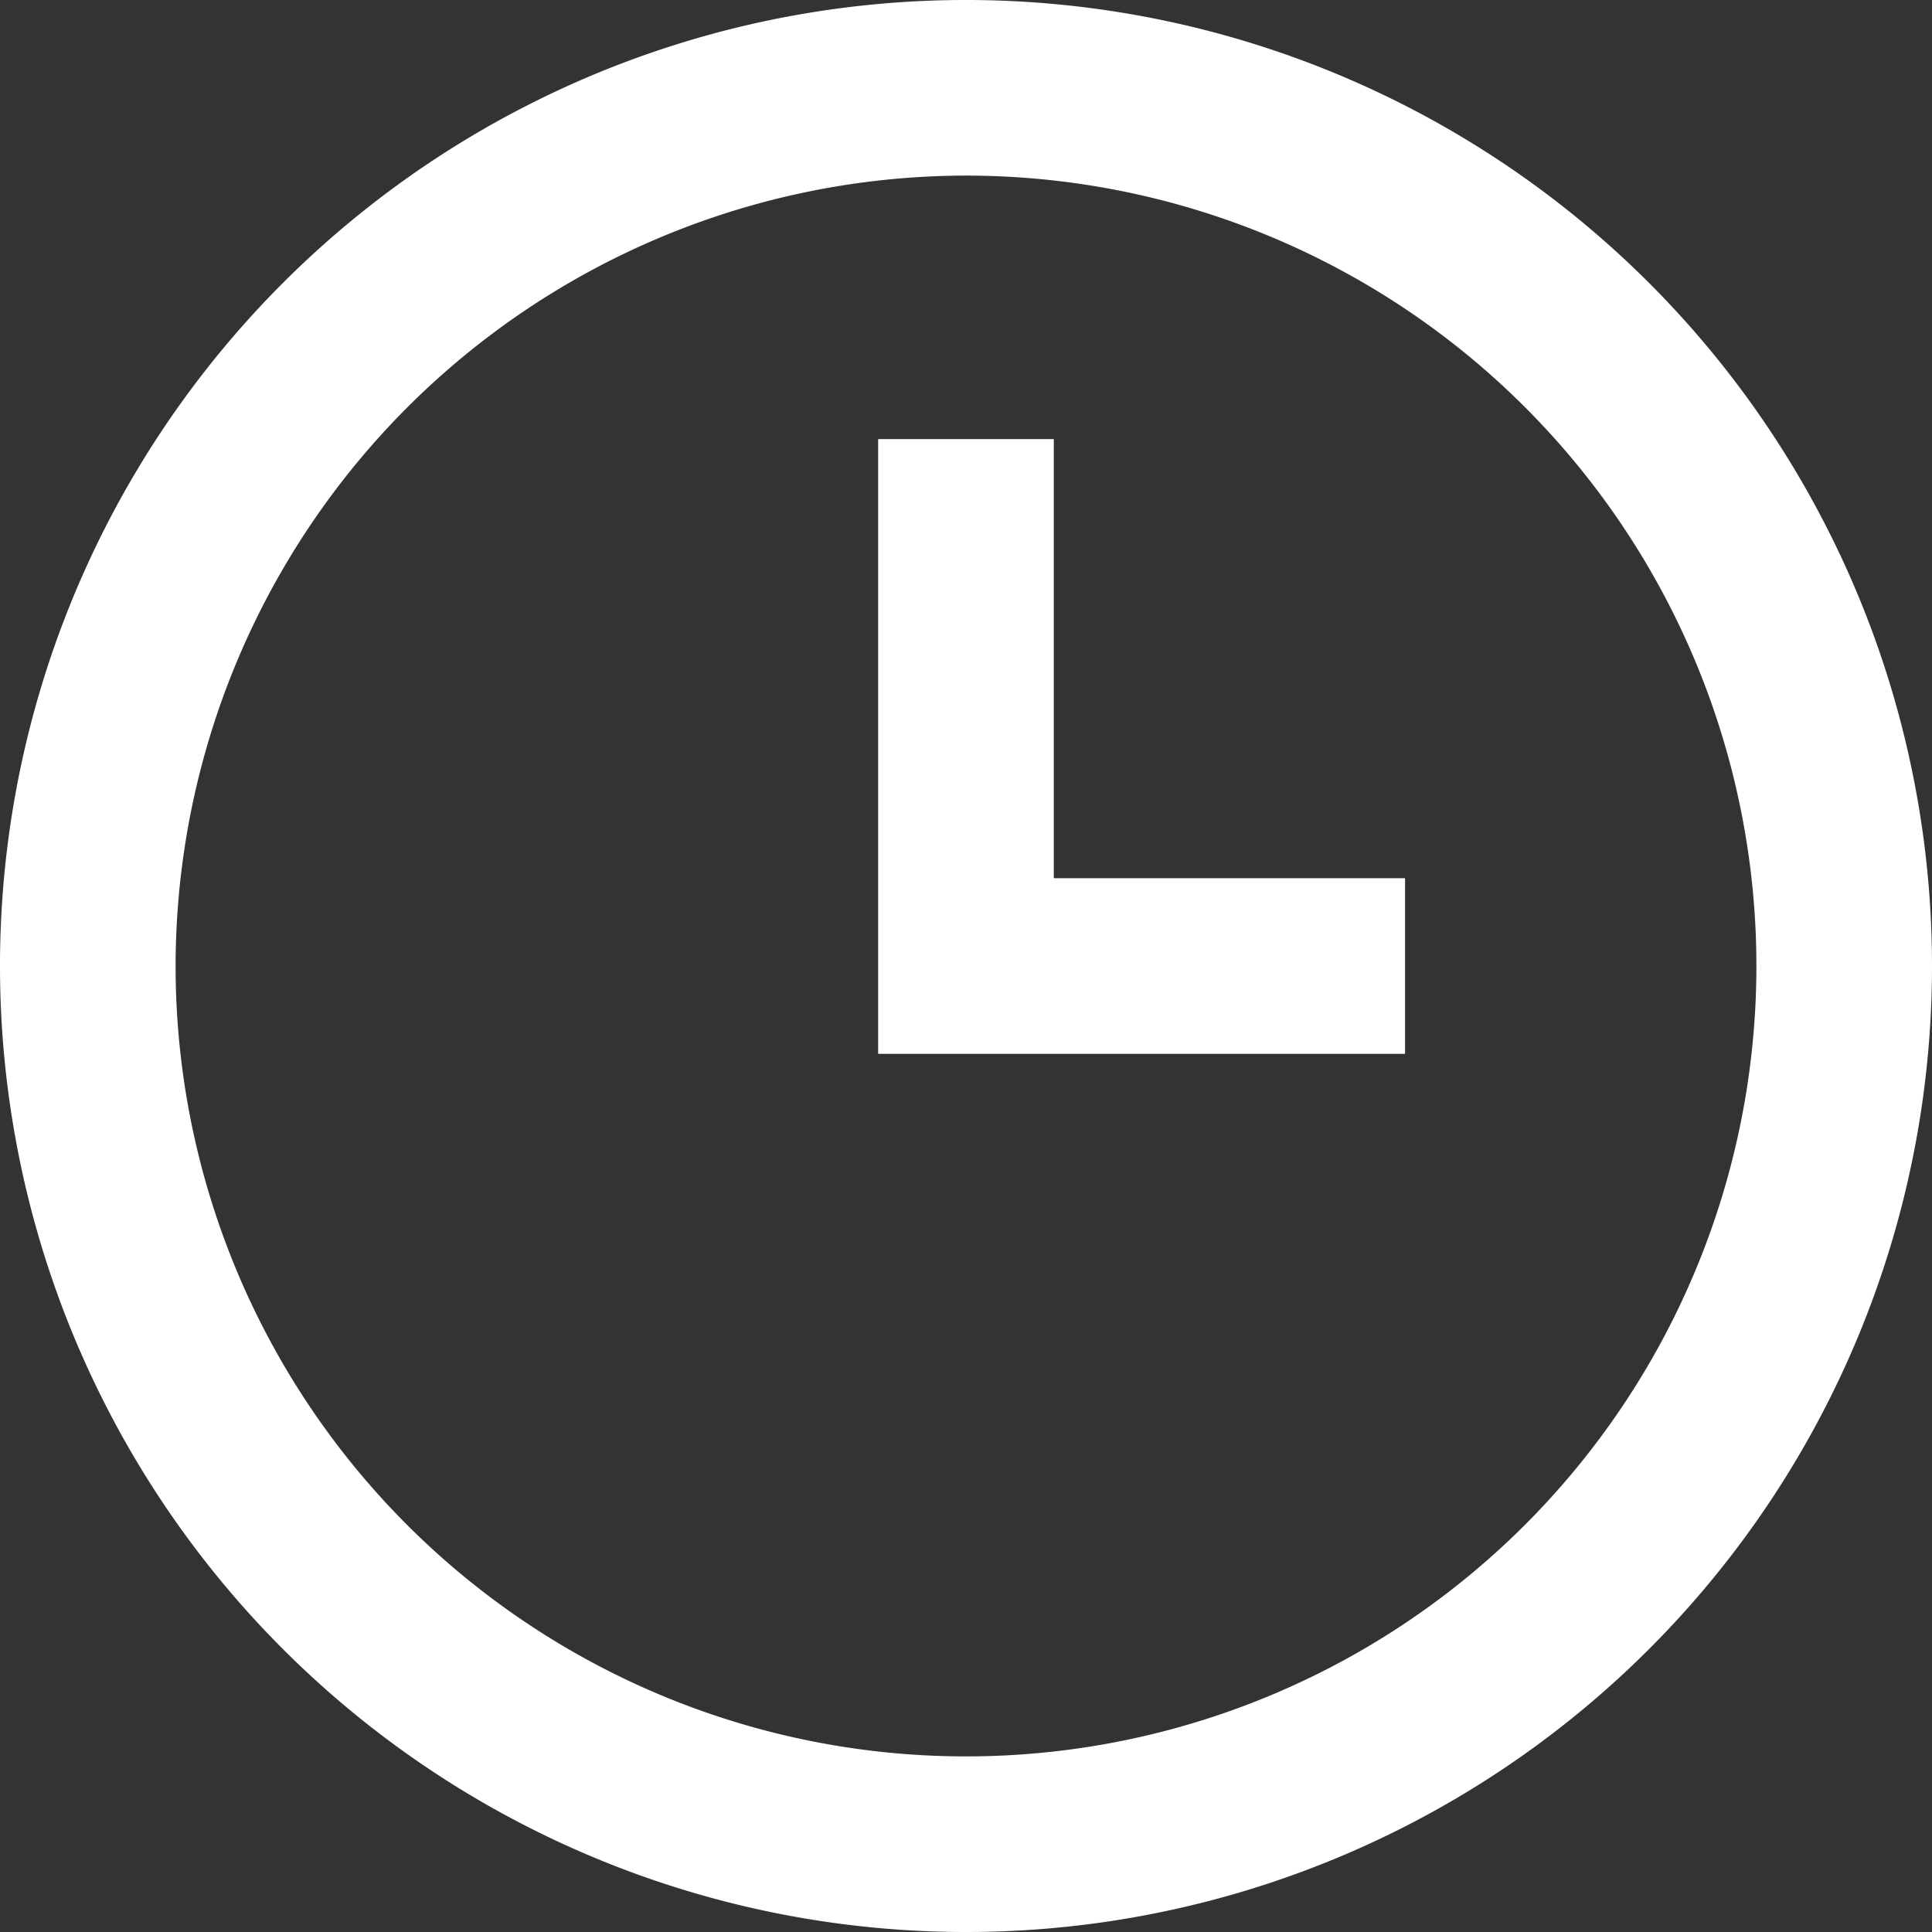 <svg xmlns="http://www.w3.org/2000/svg" width="36" height="36" viewBox="0 0 36 36">
  <rect x="0" y="0" width="36" height="36" fill="#333333" stroke="none"/>
  <path id="icon" d="M5.272,30.728A18,18,0,1,1,30.728,5.272,18,18,0,1,1,5.272,30.728ZM3.272,18A14.728,14.728,0,1,0,18,3.272,14.744,14.744,0,0,0,3.272,18Zm13.091,1.637V8.182h3.273v8.182h6.545v3.273Z" fill="#fff"/>
</svg>
